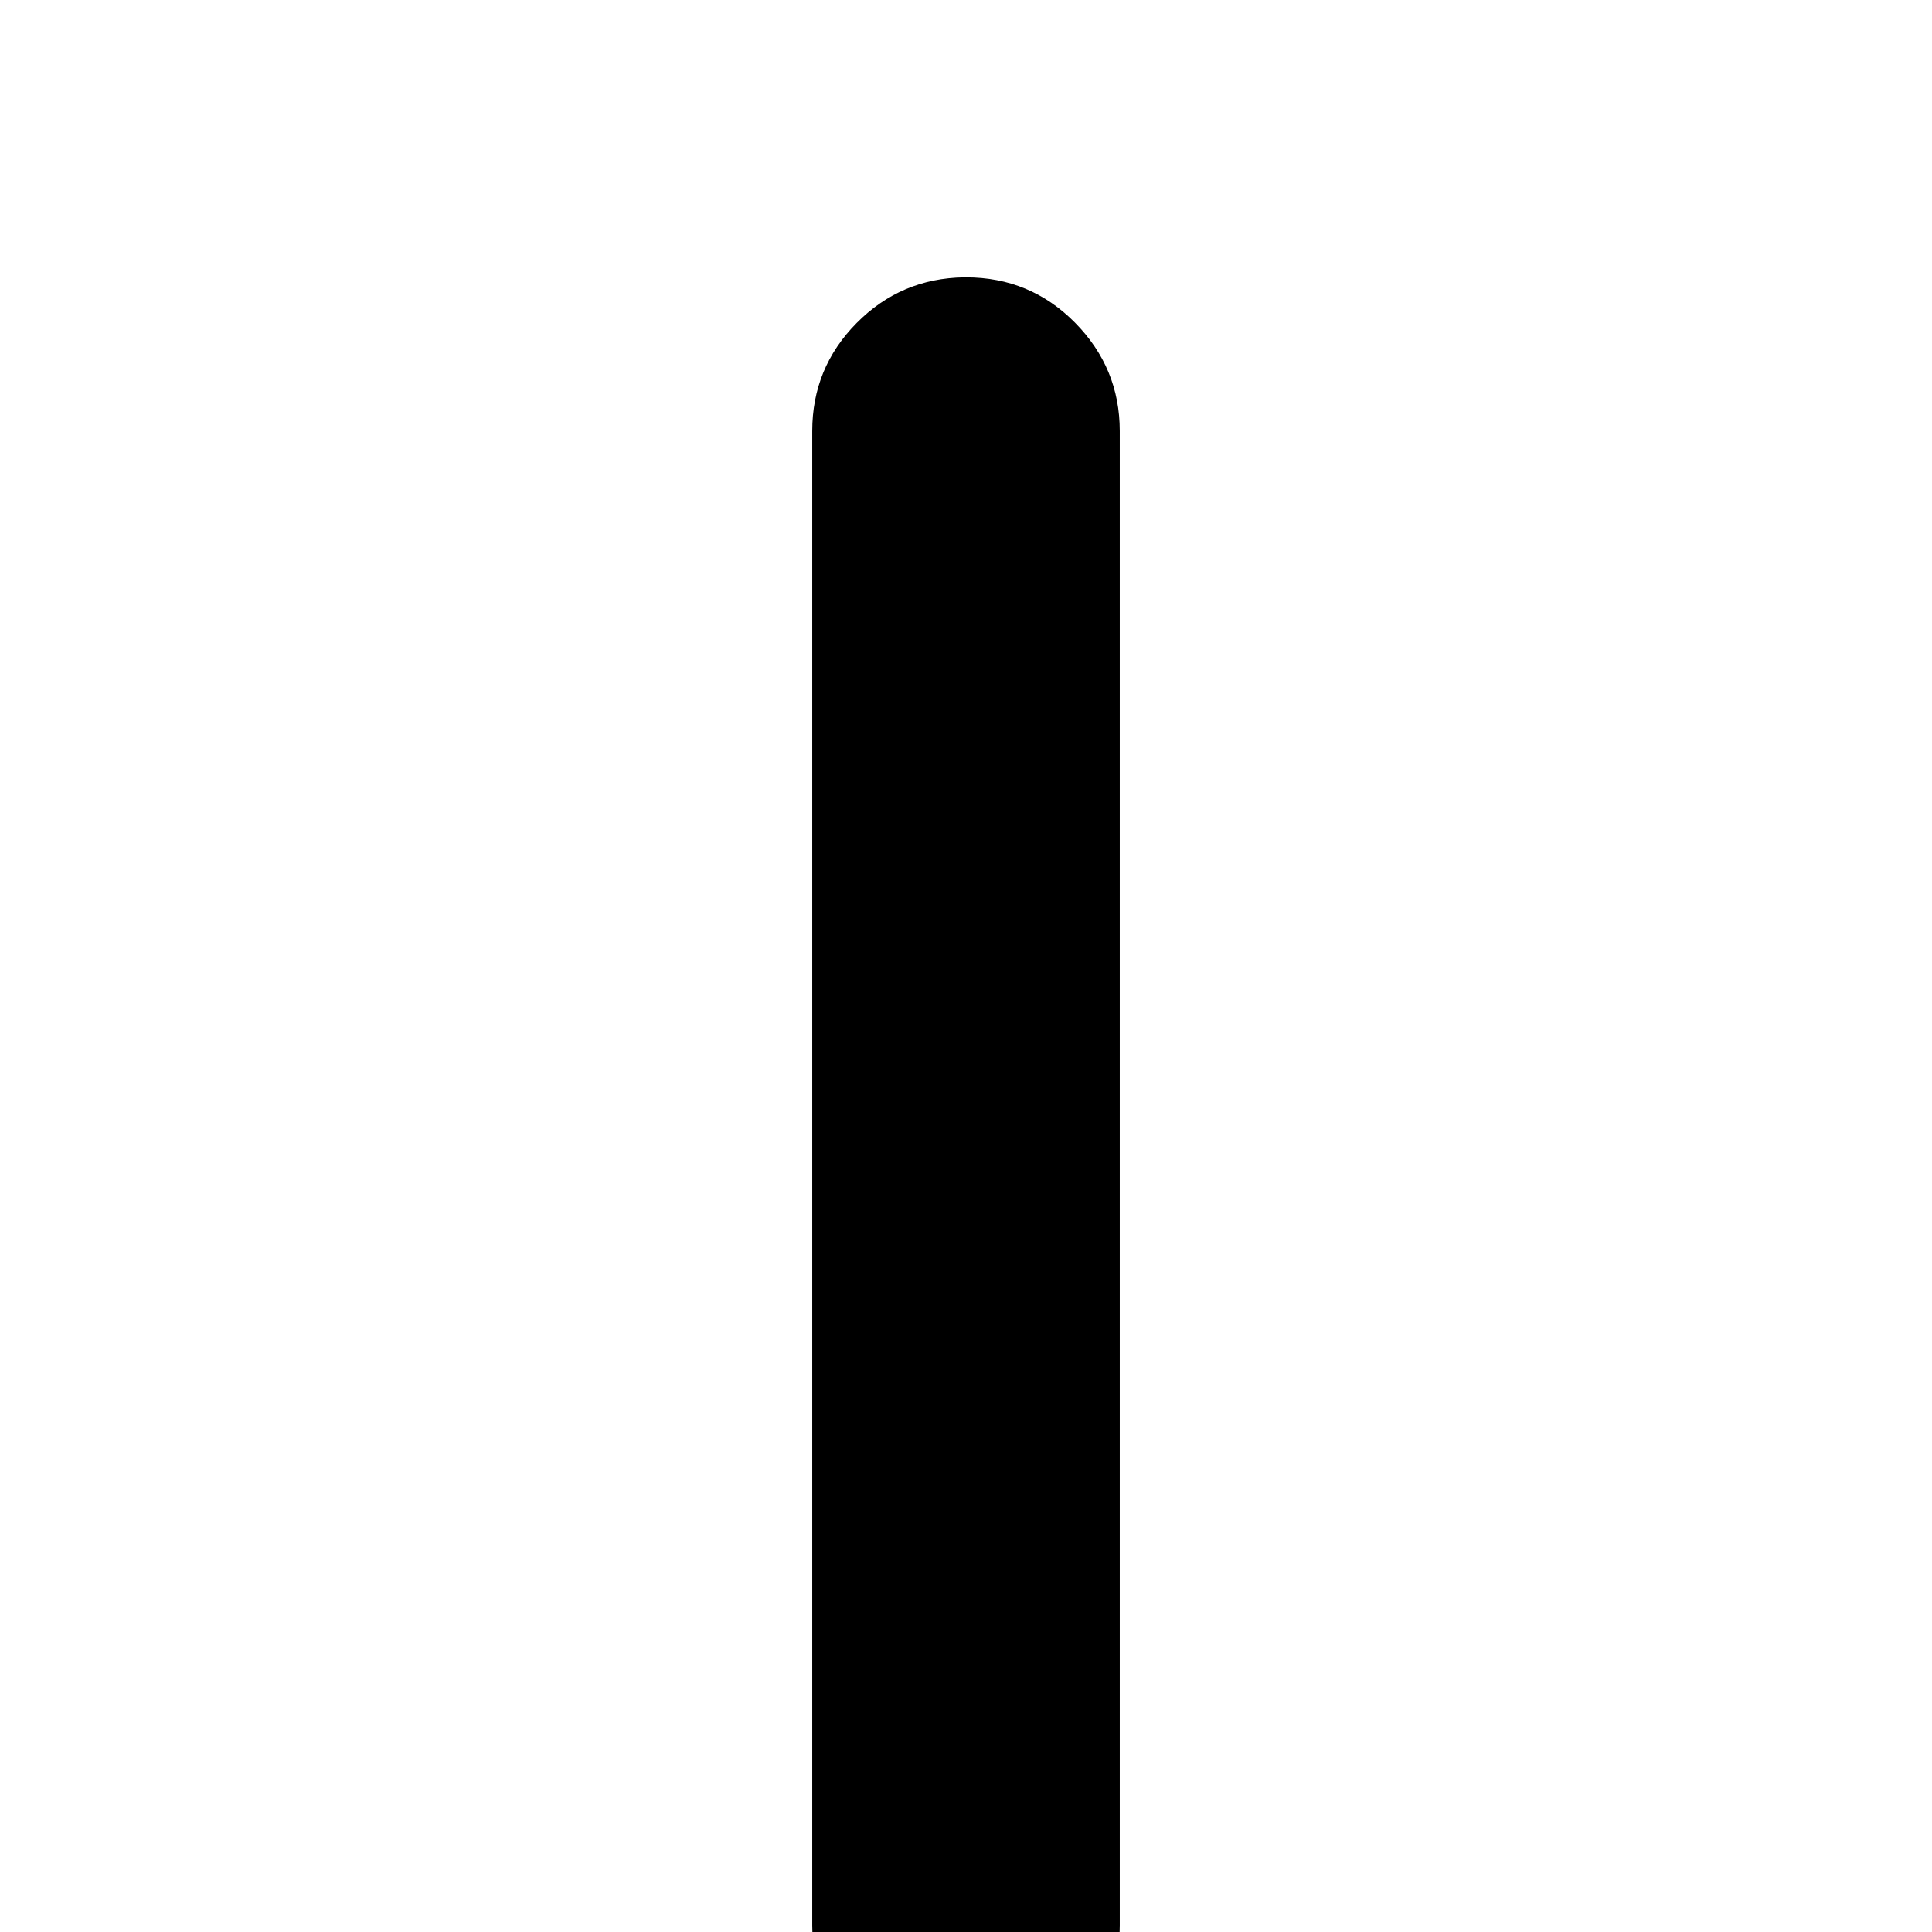 <svg xmlns="http://www.w3.org/2000/svg" viewBox="0 -410 2048 2048"><path d="M1022-116q-67 1-114 48.5T861 47v1584q0 67 47.5 115t115.5 48q68 0 115.5-48t47.5-115V47q0-67-47.5-115T1024-116h-2z" fill="currentColor"/></svg>